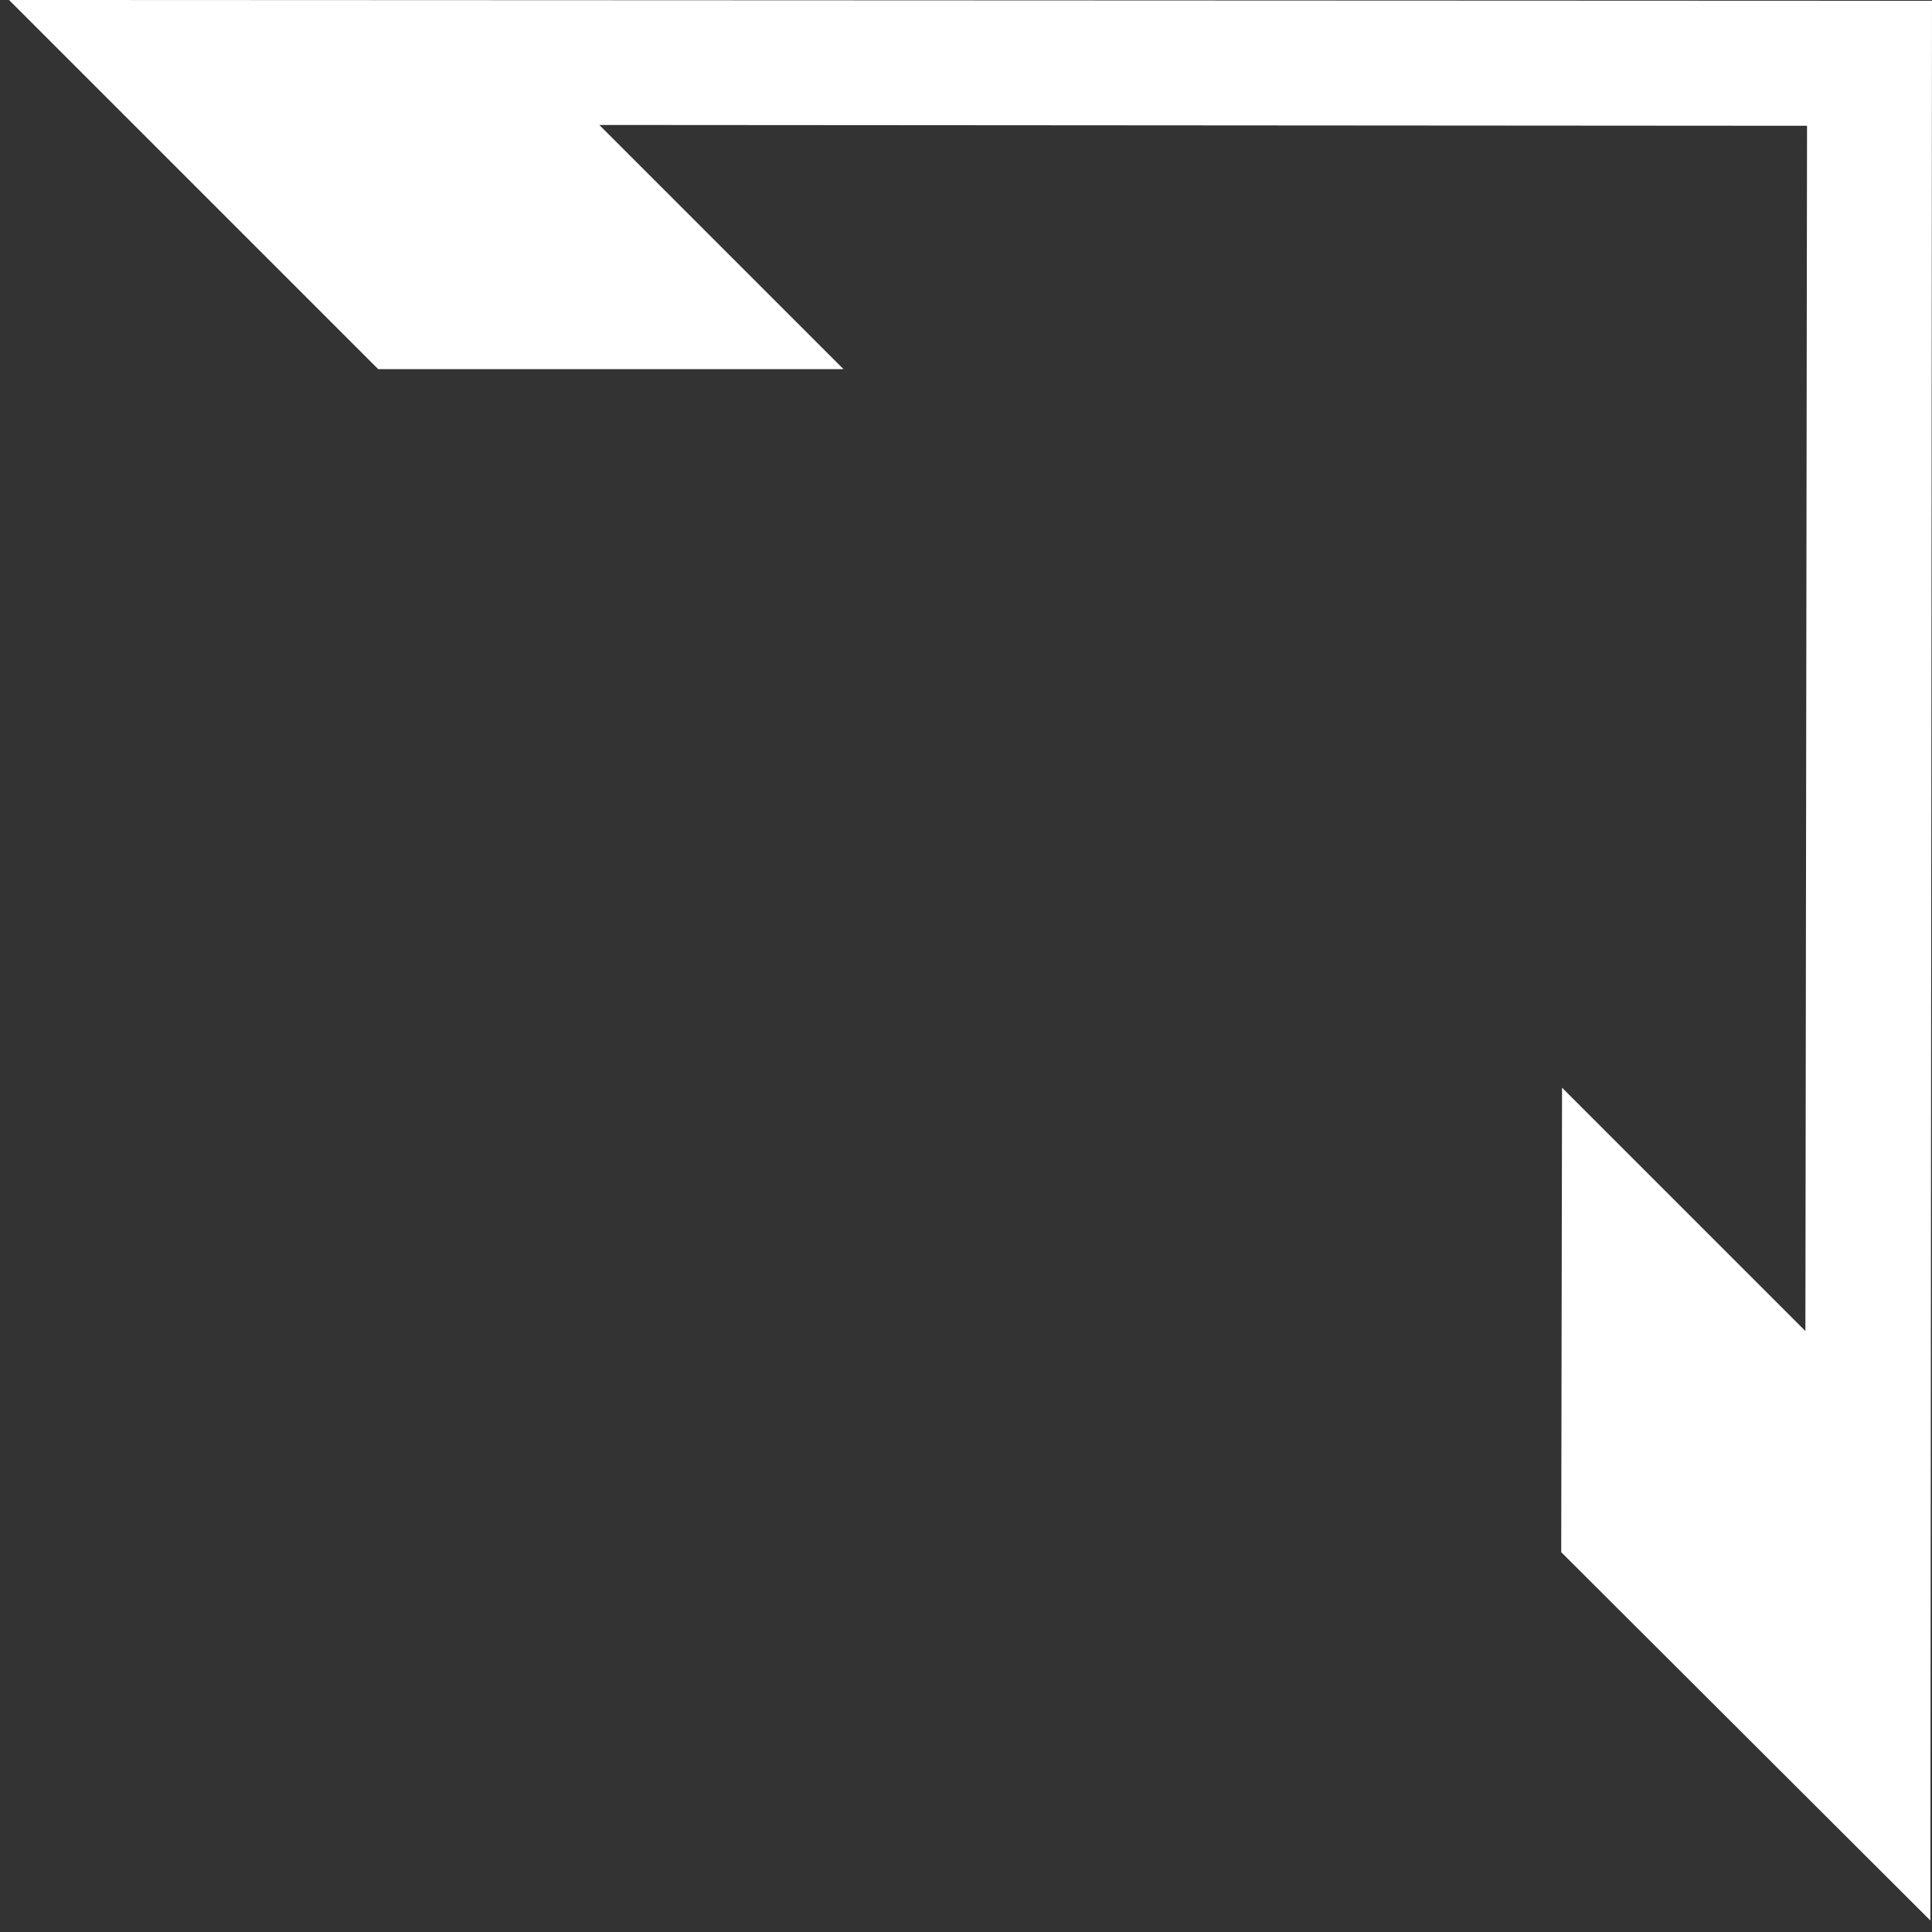<?xml version="1.0" encoding="utf-8"?>
<!-- Generator: Adobe Illustrator 19.1.0, SVG Export Plug-In . SVG Version: 6.00 Build 0)  -->
<svg version="1.1" xmlns="http://www.w3.org/2000/svg" xmlns:xlink="http://www.w3.org/1999/xlink" x="0px" y="0px"
	 viewBox="0 0 235 235" style="enable-background:new 0 0 235 235;" xml:space="preserve">
<rect x="0" y="0" width="235" height="235" fill="#333333" stroke="none"/>
<style type="text/css">
	.st0{display:none;}
	.st1{display:inline;fill:#FFFFFF;}
	.st2{fill:#FFFFFF;}
</style>
<g id="Layer_1" class="st0">
	<path class="st1" d="M235,0.1L1.1,0l233.6,233.6L235,0.1z M121.7,13l100.3,0l-0.1,100.2L121.7,13z M32.5,13l70.7,0l118.6,118.6
		l-0.1,70.6L32.5,13z"/>
</g>
<g id="Layer_1_copy">
	<polygon class="st2" points="102.6,44.9 72.9,15.2 219.8,15.3 219.6,161.9 190,132.3 189.9,188.8 234.8,233.6 235,0.1 1.1,0 
		46,44.9 	"/>
</g>
</svg>
